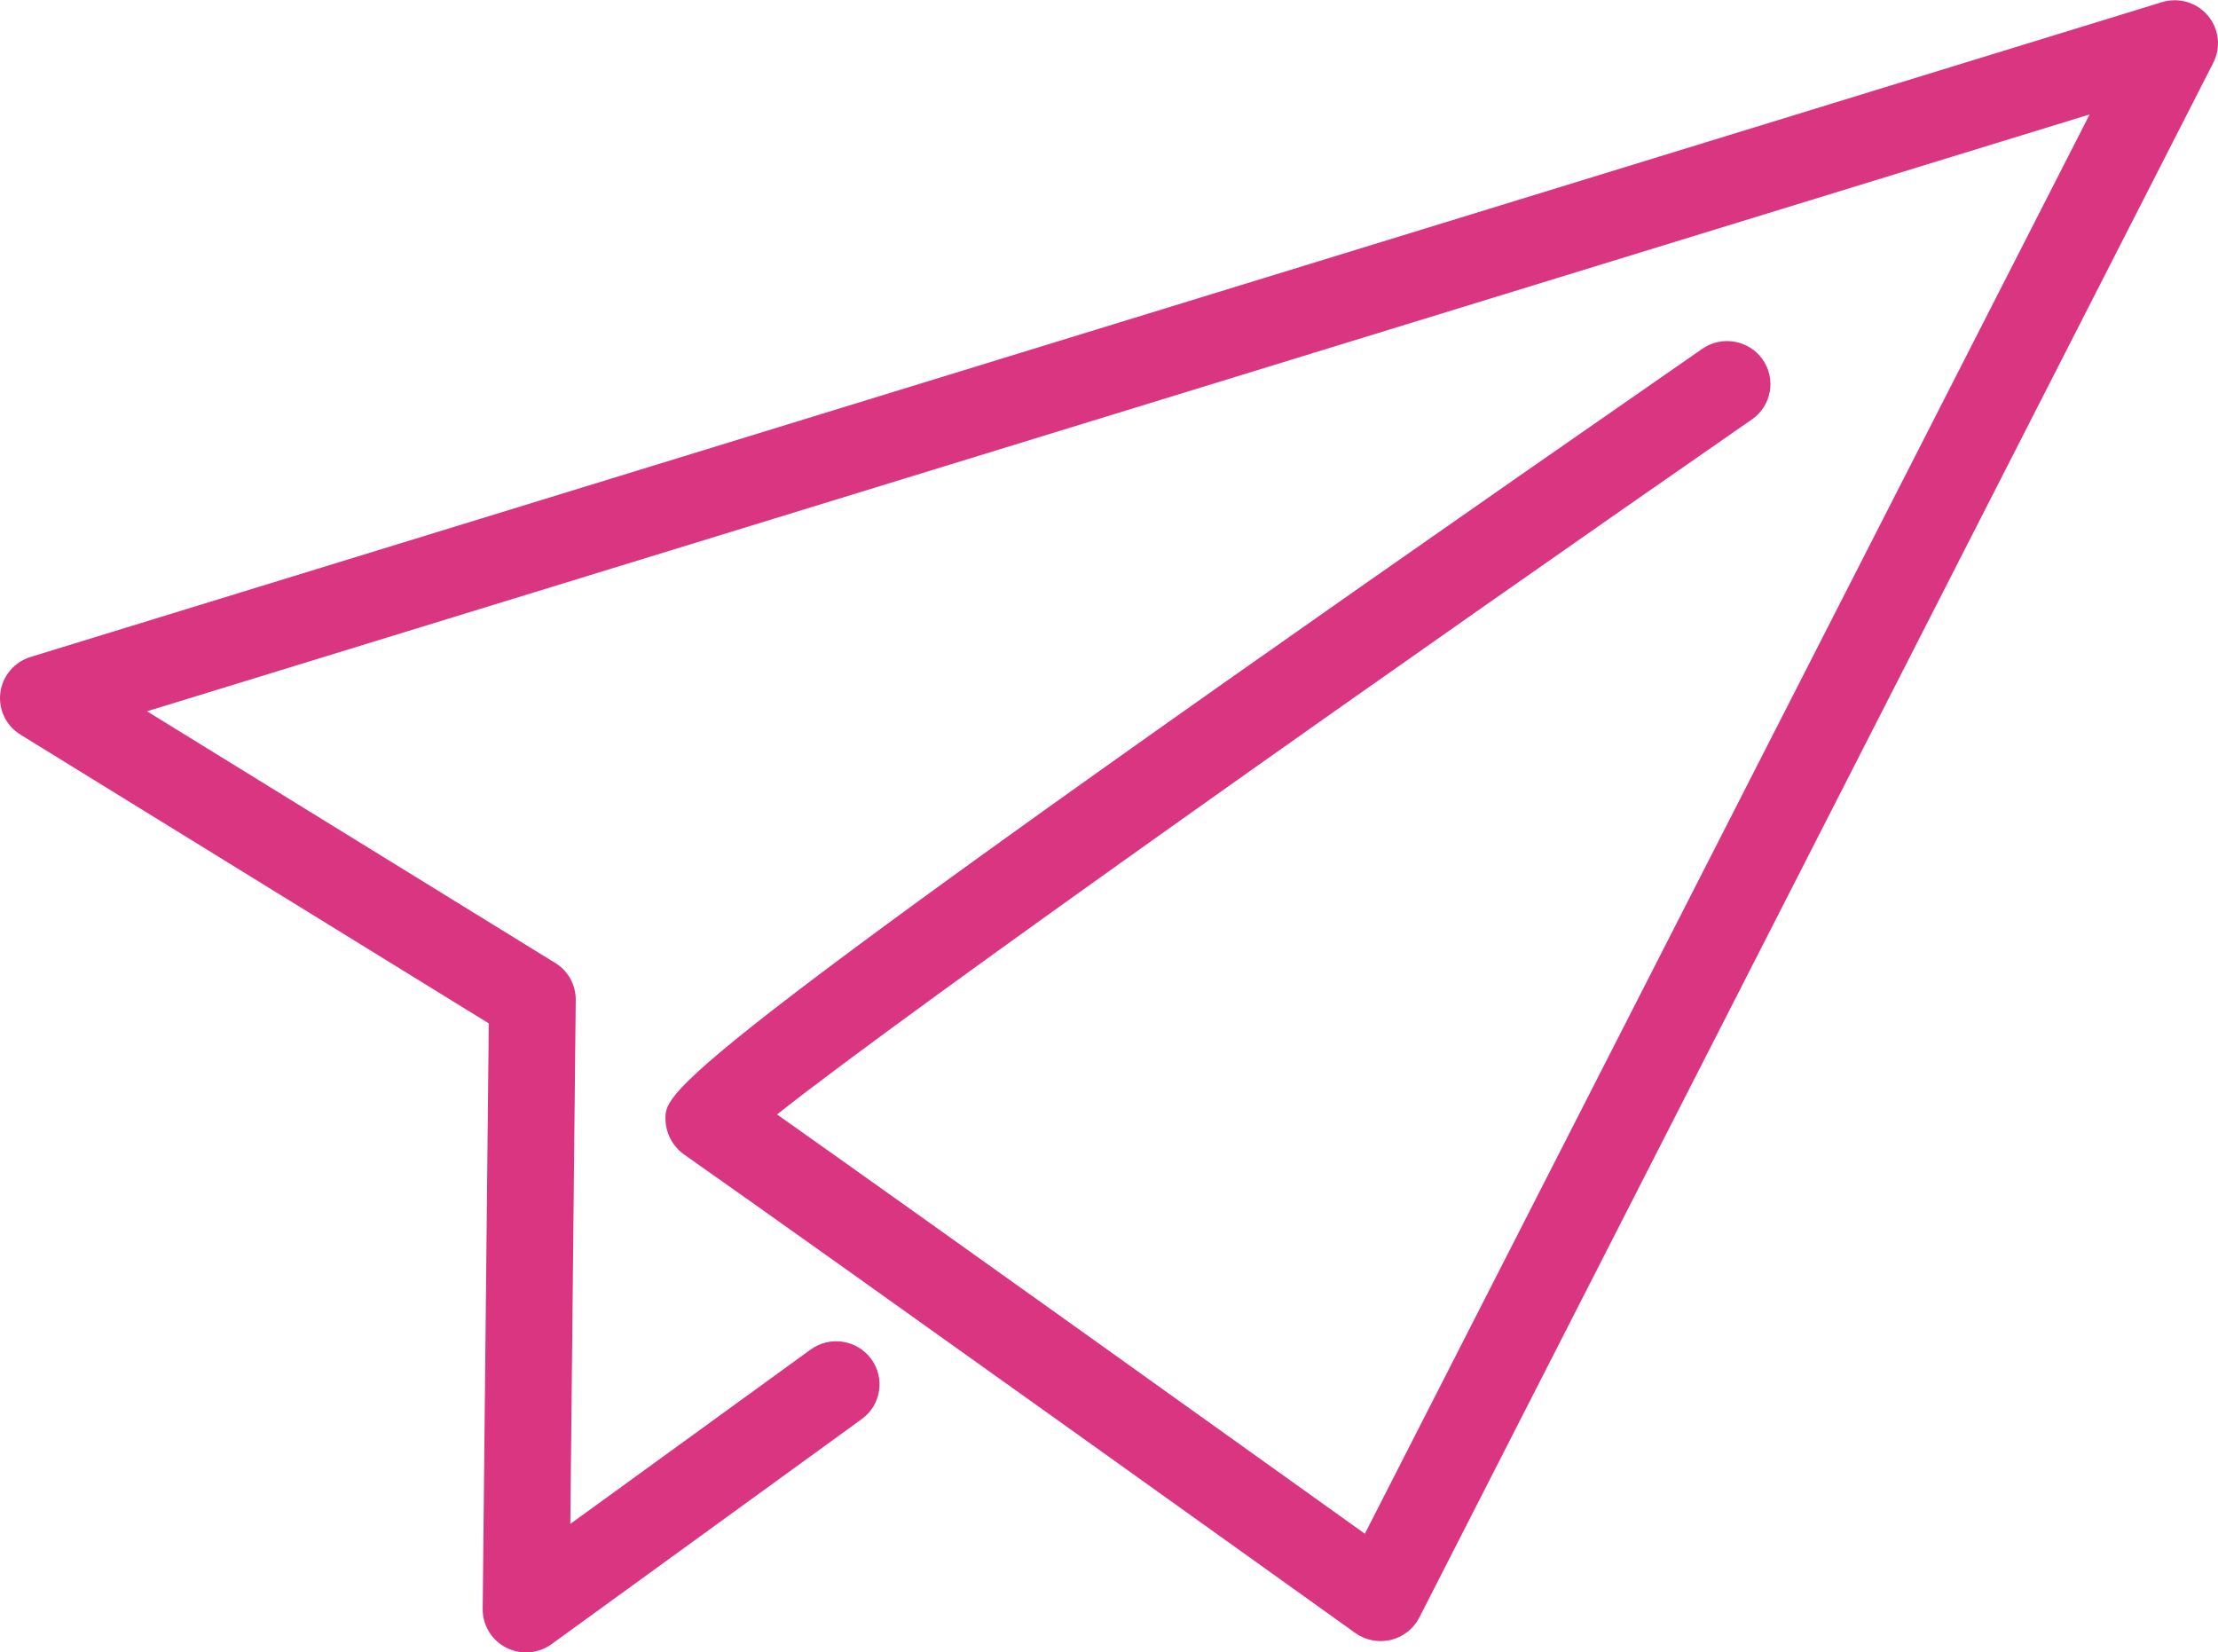 <?xml version="1.0" encoding="UTF-8"?>
<svg width="200px" height="149px" viewBox="0 0 200 149" version="1.1" xmlns="http://www.w3.org/2000/svg" xmlns:xlink="http://www.w3.org/1999/xlink">
    <!-- Generator: Sketch 54.1 (76490) - https://sketchapp.com -->
    <title>Path</title>
    <desc>Created with Sketch.</desc>
    <g id="Page-1" stroke="none" stroke-width="1" fill="none" fill-rule="evenodd">
        <g id="plan-icon" transform="translate(-1, 0)" fill="#DA3581" fill-rule="nonzero">
            <path d="M200.08,1.4 C199.063,0.206 197.432,-0.267 195.935,0.198 L3.755,59.239 C2.297,59.684 1.232,60.94 1.031,62.451 C0.838,63.963 1.549,65.448 2.849,66.245 L45.073,92.278 L44.524,145.078 C44.512,146.55 45.334,147.903 46.647,148.569 C47.963,149.241 49.545,149.117 50.741,148.249 L78.706,127.957 C80.453,126.692 80.829,124.263 79.557,122.535 C78.276,120.803 75.839,120.426 74.094,121.69 L52.427,137.41 L52.916,90.169 C52.928,88.809 52.227,87.542 51.067,86.831 L14.255,64.137 L189.424,10.318 L124.071,138.296 C113.81,130.951 84.902,110.273 71.067,100.488 C83.437,90.684 129.443,58.3 158.973,37.816 C159.822,37.231 160.402,36.33 160.583,35.314 C160.764,34.299 160.531,33.253 159.937,32.41 C158.69,30.655 156.264,30.229 154.494,31.453 C61.016,96.298 61.012,98.312 61.006,100.863 C61.012,102.15 61.637,103.355 62.686,104.1 C76.261,113.629 122.737,146.91 123.206,147.245 C124.135,147.907 125.305,148.135 126.414,147.869 C127.524,147.604 128.462,146.866 128.982,145.851 L200.578,5.655 C201.287,4.266 201.09,2.587 200.08,1.4 L200.08,1.4 Z" id="Path"></path>
        </g>
    </g>
</svg>